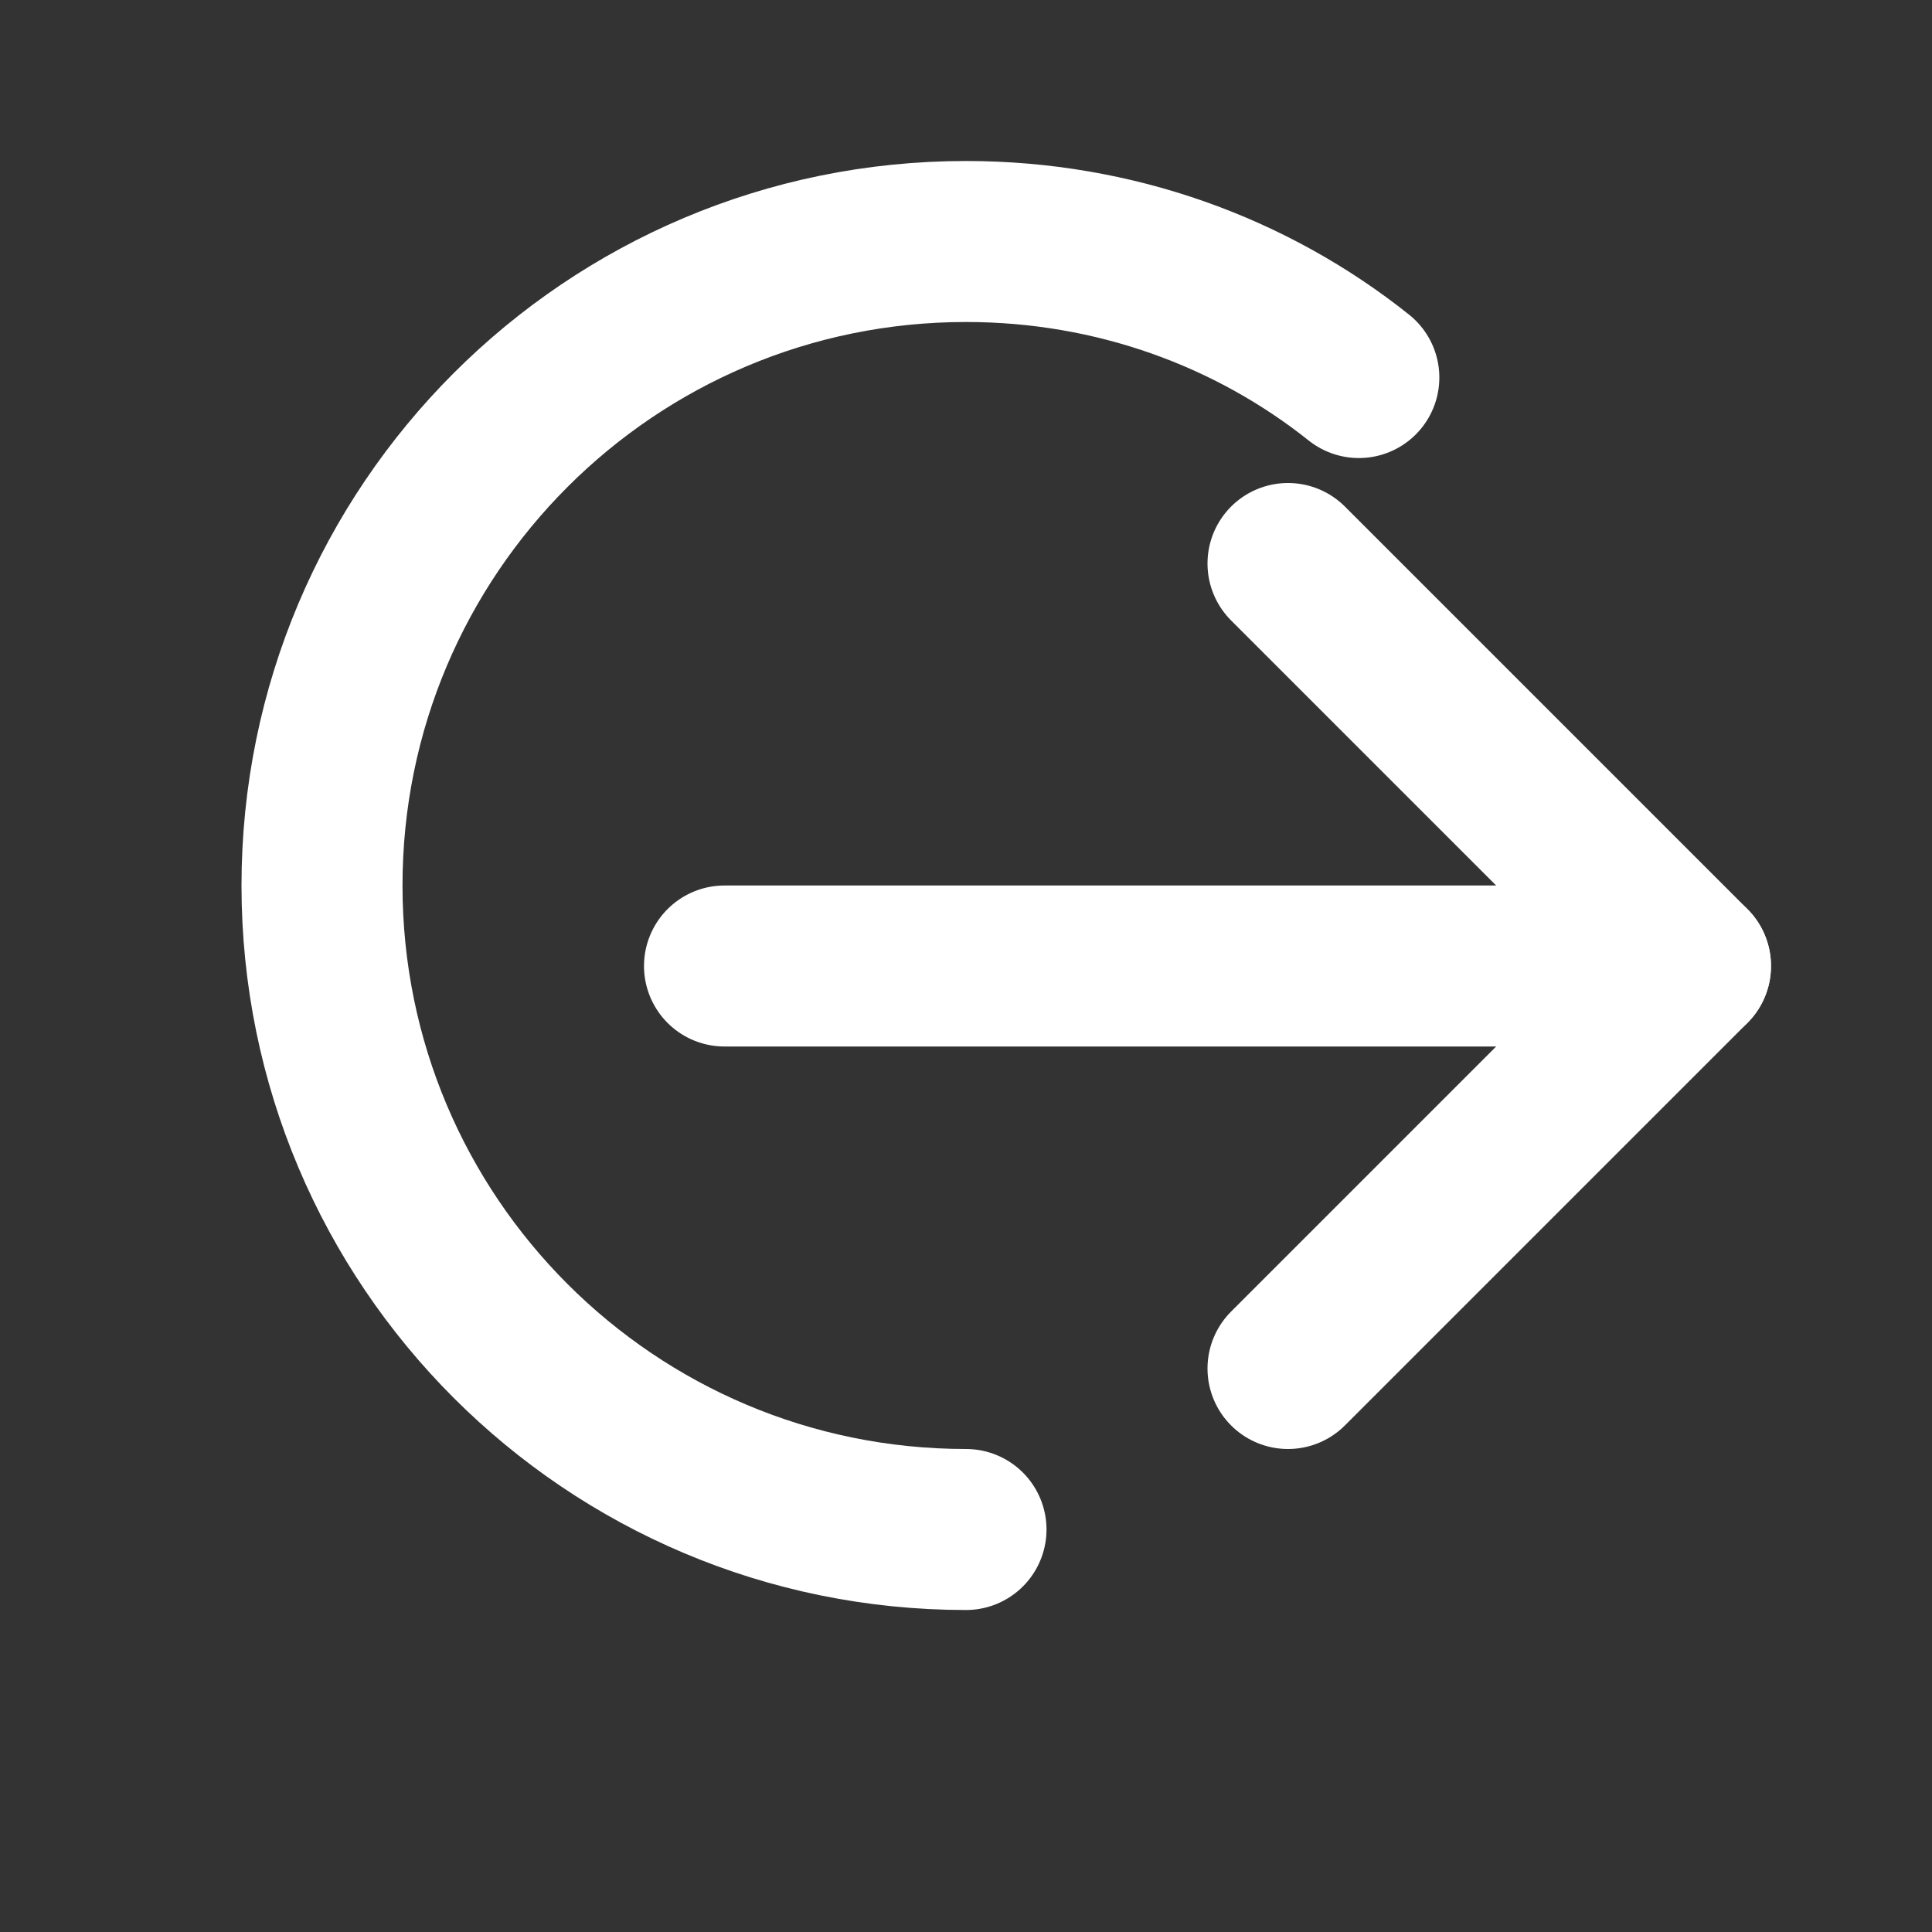 <svg width="22" height="22" viewBox="0 0 24 24" fill="none" xmlns="http://www.w3.org/2000/svg">
  <rect x="0" y="0" width="24" height="24" fill="#333333" stroke="none"/>
  <path d="M16 17L21 12L16 7" stroke="#fff" stroke-width="2" stroke-linecap="round" stroke-linejoin="round"/>
  <path d="M21 12H9" stroke="#fff" stroke-width="2" stroke-linecap="round" stroke-linejoin="round"/>
  <path d="M12 19C7.58 19 4 15.42 4 11C4 6.58 7.58 3 12 3C13.85 3 15.55 3.63 16.88 4.69" stroke="#fff" stroke-width="2" stroke-linecap="round" stroke-linejoin="round"/>
</svg>
